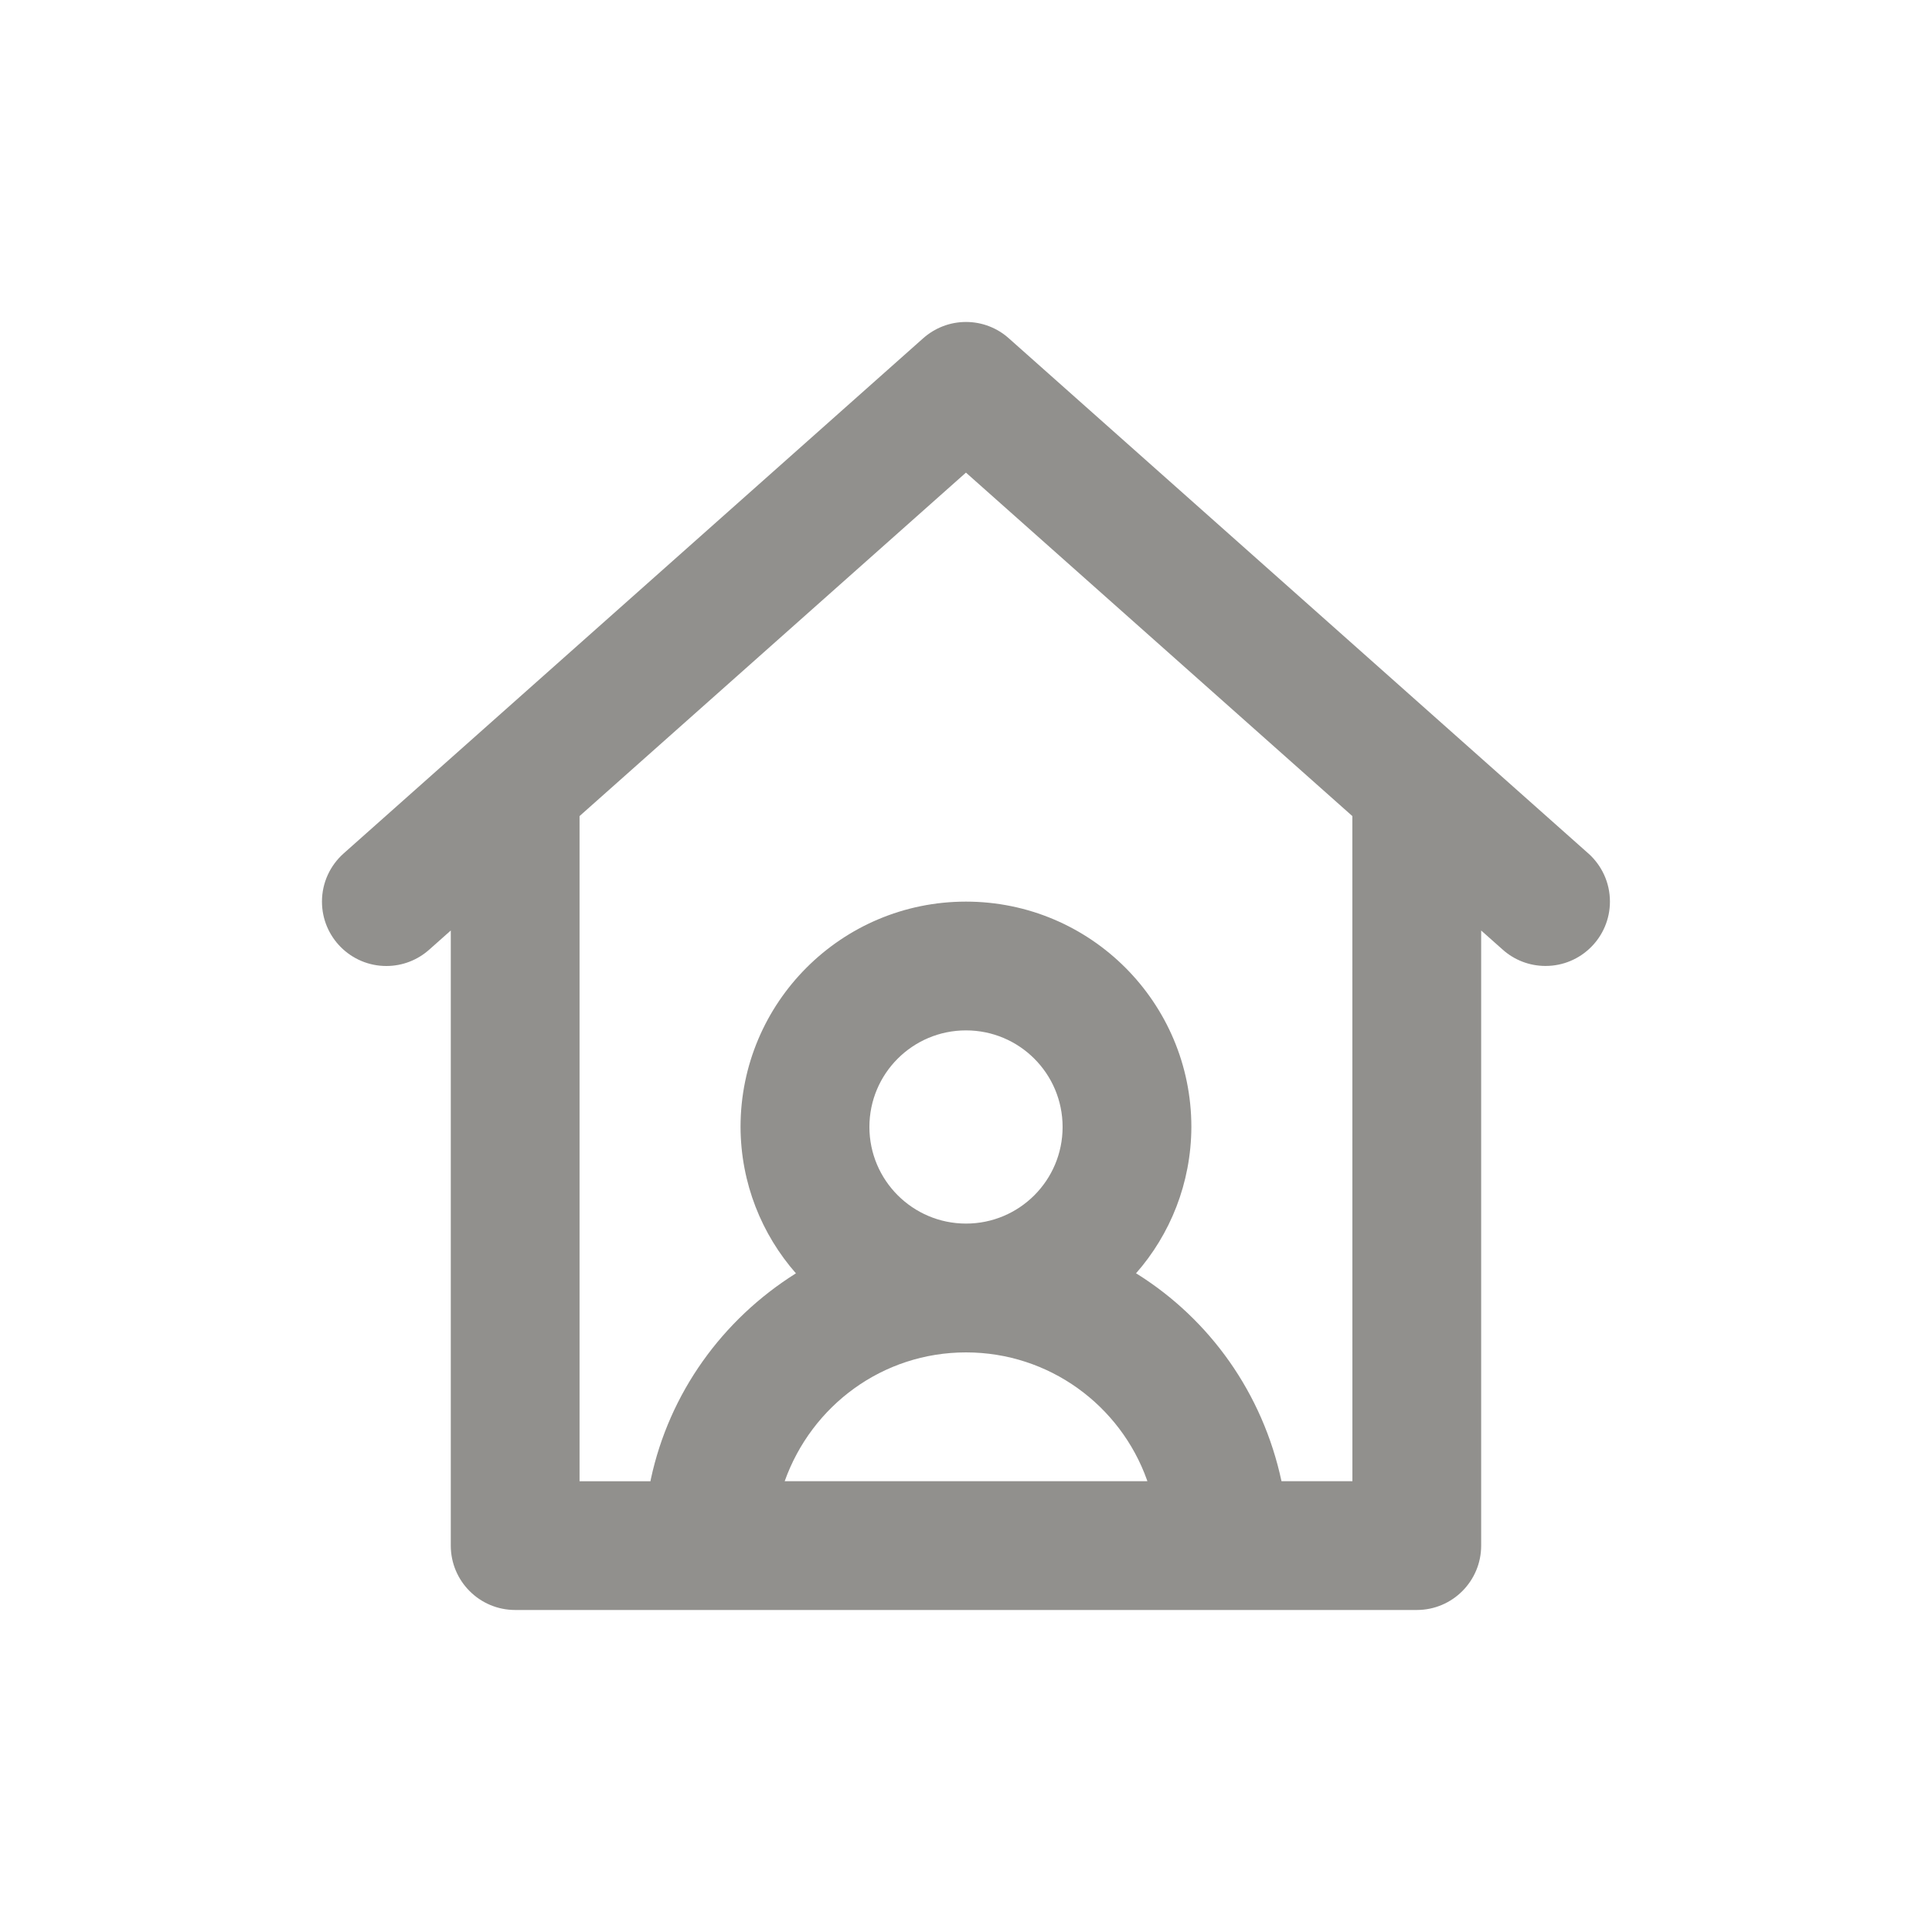 <!-- Generated by IcoMoon.io -->
<svg version="1.1" xmlns="http://www.w3.org/2000/svg" width="40" height="40" viewBox="0 0 40 40">
<title>house-user</title>
<path fill="#91908d" d="M32.885 17.67l-12-10.667c-0.234-0.209-0.545-0.337-0.885-0.337s-0.651 0.128-0.887 0.338l0.001-0.001-12 10.667c-0.275 0.245-0.448 0.601-0.448 0.997 0 0.736 0.597 1.333 1.333 1.333 0.34 0 0.651-0.128 0.887-0.338l-0.001 0.001 0.448-0.398v12.735c0 0 0 0 0 0 0 0.736 0.597 1.333 1.333 1.333 0 0 0 0 0 0h18.667c0 0 0 0 0 0 0.736 0 1.333-0.597 1.333-1.333 0-0 0-0 0-0v0-12.735l0.448 0.398c0.234 0.209 0.545 0.336 0.885 0.336 0.736 0 1.333-0.597 1.333-1.333 0-0.396-0.173-0.751-0.446-0.996l-0.001-0.001zM16.246 30.667c0.558-1.566 2.027-2.667 3.754-2.667s3.196 1.101 3.746 2.639l0.009 0.028zM18 23.333c0-1.105 0.895-2 2-2s2 0.895 2 2c0 1.105-0.895 2-2 2v0c-1.104-0.001-1.999-0.896-2-2v-0zM28 30.667h-1.468c-0.391-1.828-1.487-3.347-2.984-4.288l-0.028-0.016c0.708-0.805 1.141-1.866 1.146-3.028v-0.001c0-2.577-2.089-4.667-4.667-4.667s-4.667 2.089-4.667 4.667v0c0.005 1.163 0.438 2.224 1.151 3.034l-0.004-0.005c-1.524 0.957-2.621 2.476-3.004 4.261l-0.008 0.044h-1.468v-13.772l8-7.111 8 7.111z"></path>
</svg>

